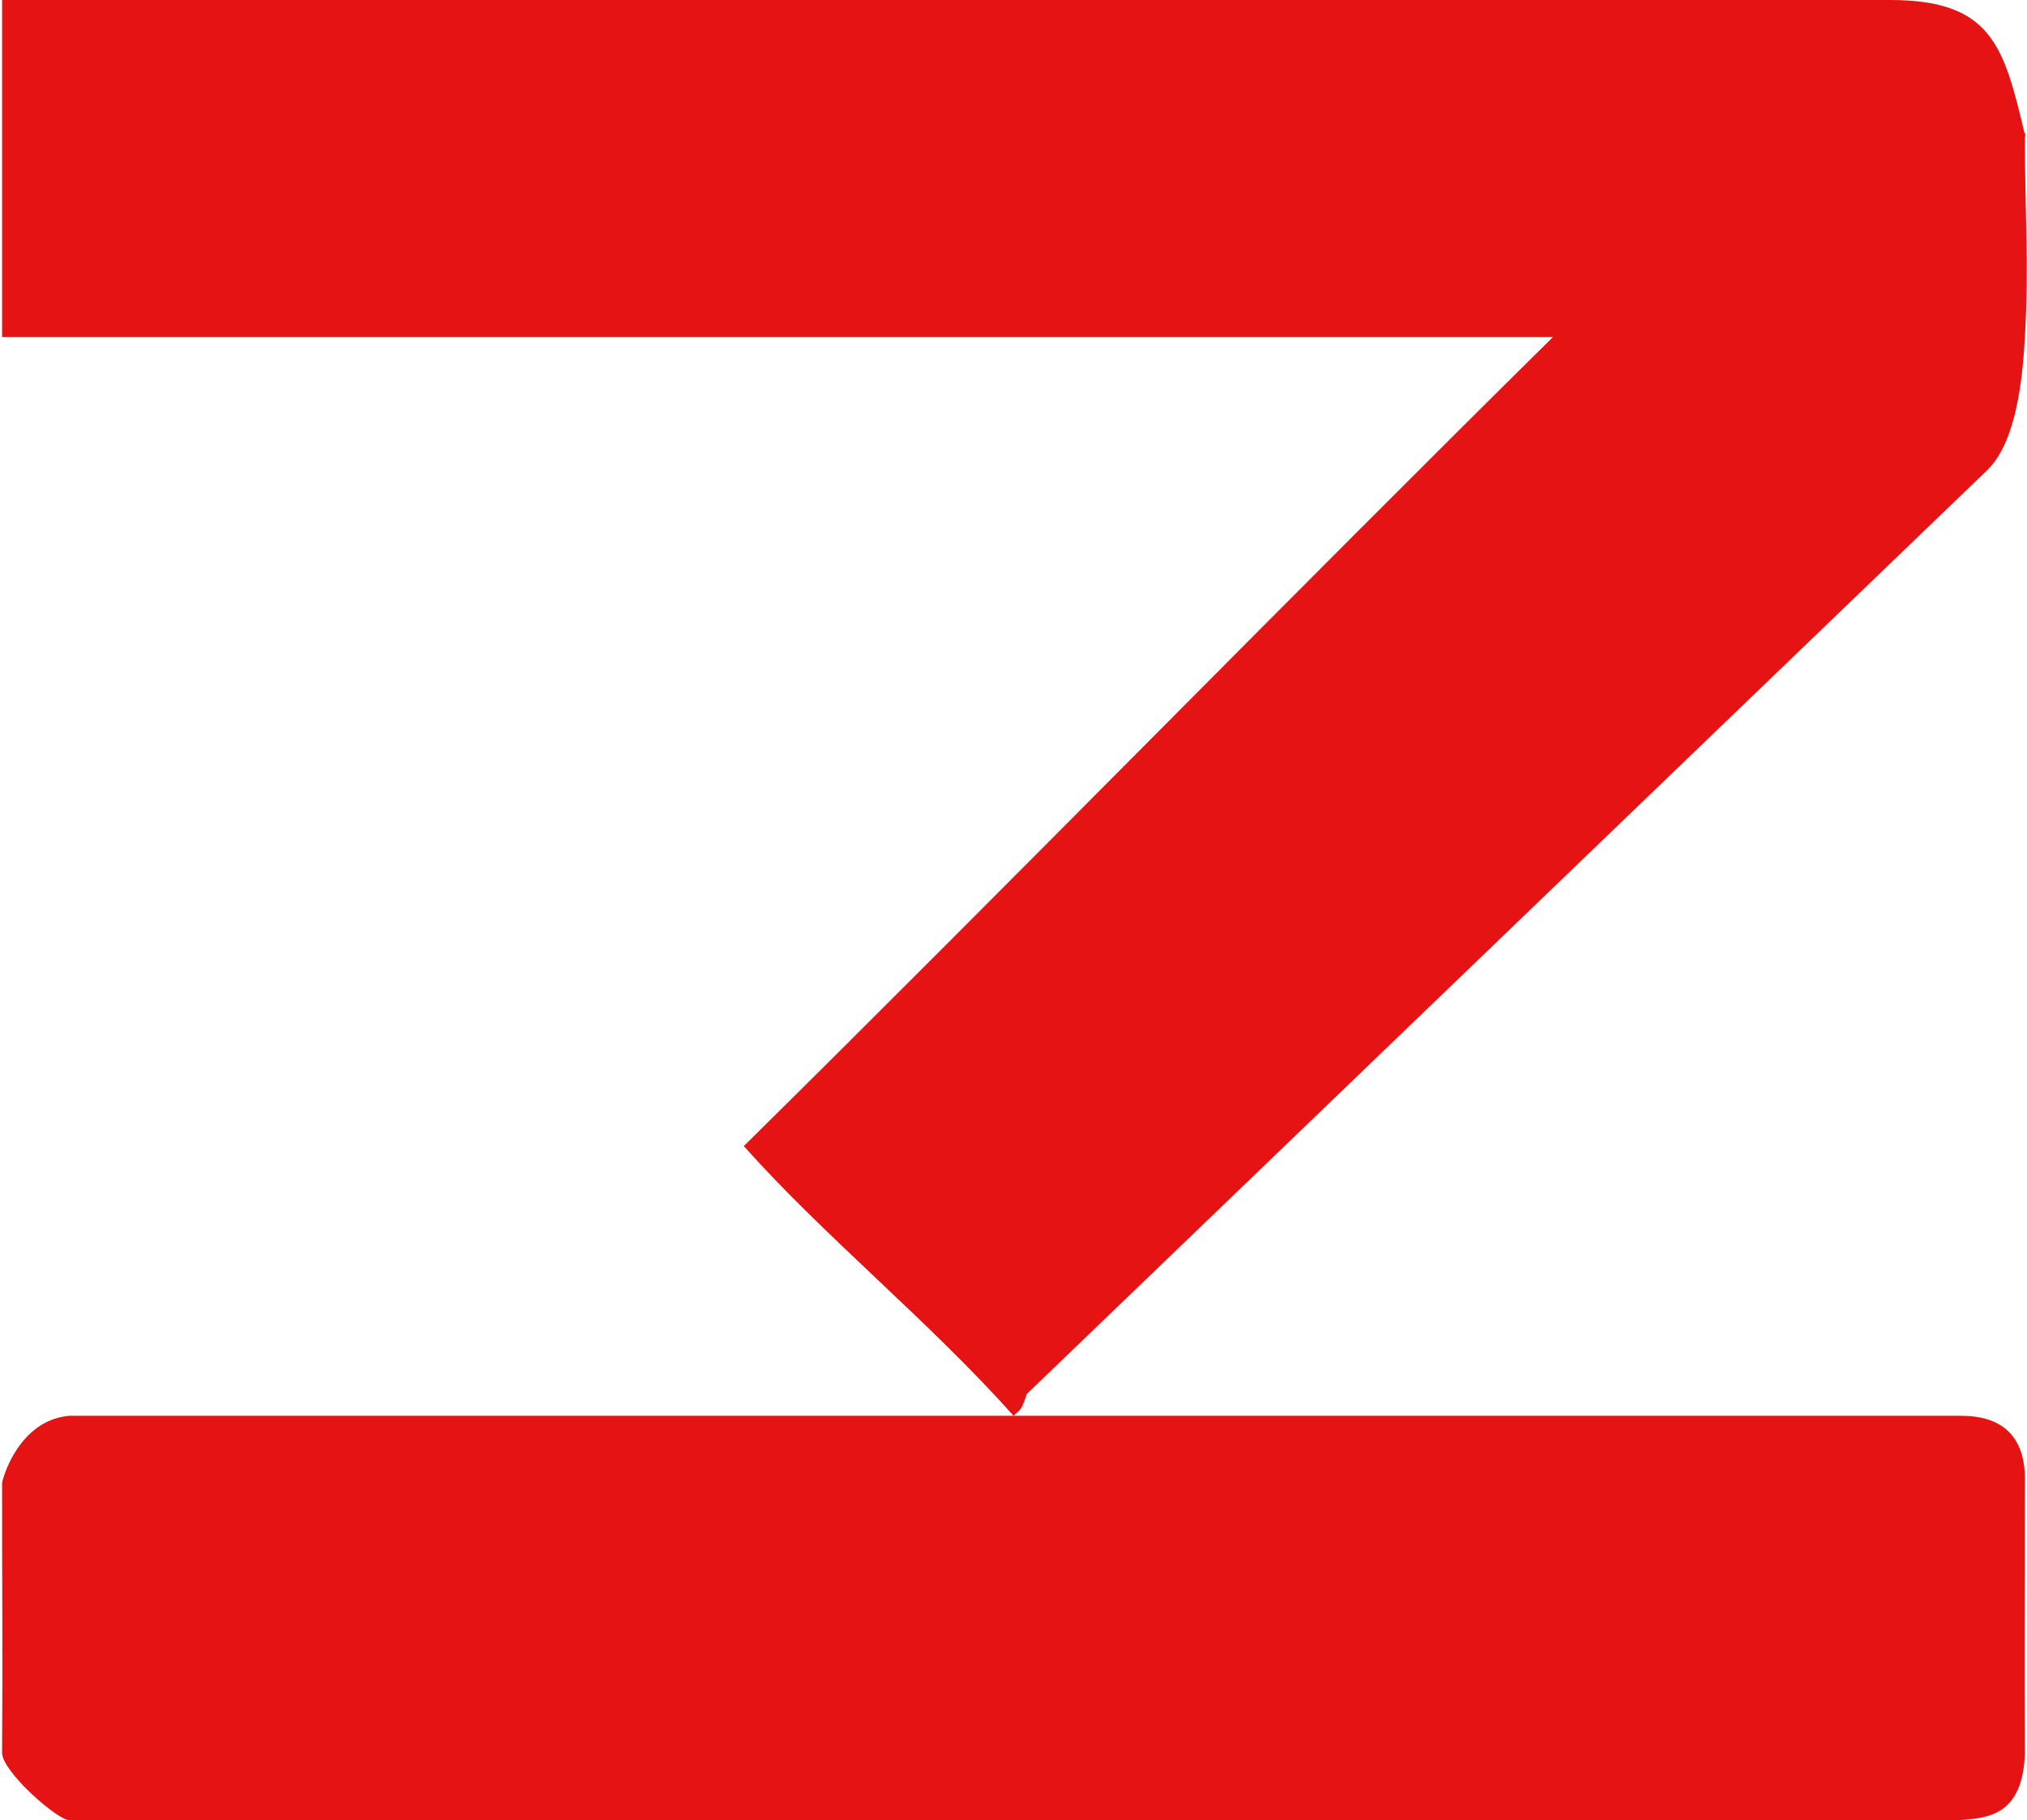 <?xml version="1.0" encoding="utf-8"?>
<!-- Generator: Adobe Illustrator 17.0.0, SVG Export Plug-In . SVG Version: 6.00 Build 0)  -->
<!DOCTYPE svg PUBLIC "-//W3C//DTD SVG 1.1//EN" "http://www.w3.org/Graphics/SVG/1.1/DTD/svg11.dtd">
<svg version="1.1" id="图层_1" xmlns="http://www.w3.org/2000/svg" xmlns:xlink="http://www.w3.org/1999/xlink" x="0px" y="0px"
	 width="30.062px" height="27px" viewBox="0 0 30.062 27" enable-background="new 0 0 30.062 27" xml:space="preserve">
<path fill="#E51313" d="M30.031,5c-0.033,0.591-0.121,1.552-0.561,1.976c-3.687,3.548-7.375,7.096-11.063,10.643
	c-1.06,1.02-2.12,2.04-3.18,3.059c-0.072,0.235-0.101,0.237-0.196,0.322c-1.258-1.411-2.793-2.647-4-4
	c3.832-3.783,8.192-8.241,12-12c-7.529,0-15.411,0-23,0c0-1.882,0-3.117,0-5c9.008-0.001,18.992-0.002,28,0c1.52,0,1.691,0.699,2,2
	C30.028,3.096,30.093,3.907,30.031,5z M30.031,22c0,2.196-0.011,2.349,0,4c-0.03,0.942-0.558,0.969-1,1
	c-9.792-0.007-18.208-0.001-28,0c-0.179,0-1.002-0.725-1-1c0.01-1.731-0.001-2.269,0-4c0-0.048,0.239-0.938,1-1
	c5.005,0,9.502,0,14,0c4.496,0,8.993,0,14,0C29.281,21,30.062,20.989,30.031,22z M0.031,0C-0.08,0,0.148-0.005,0.031,0z M30.031,2
	C30.031,1.891,30.056,2.107,30.031,2z"/>
</svg>
